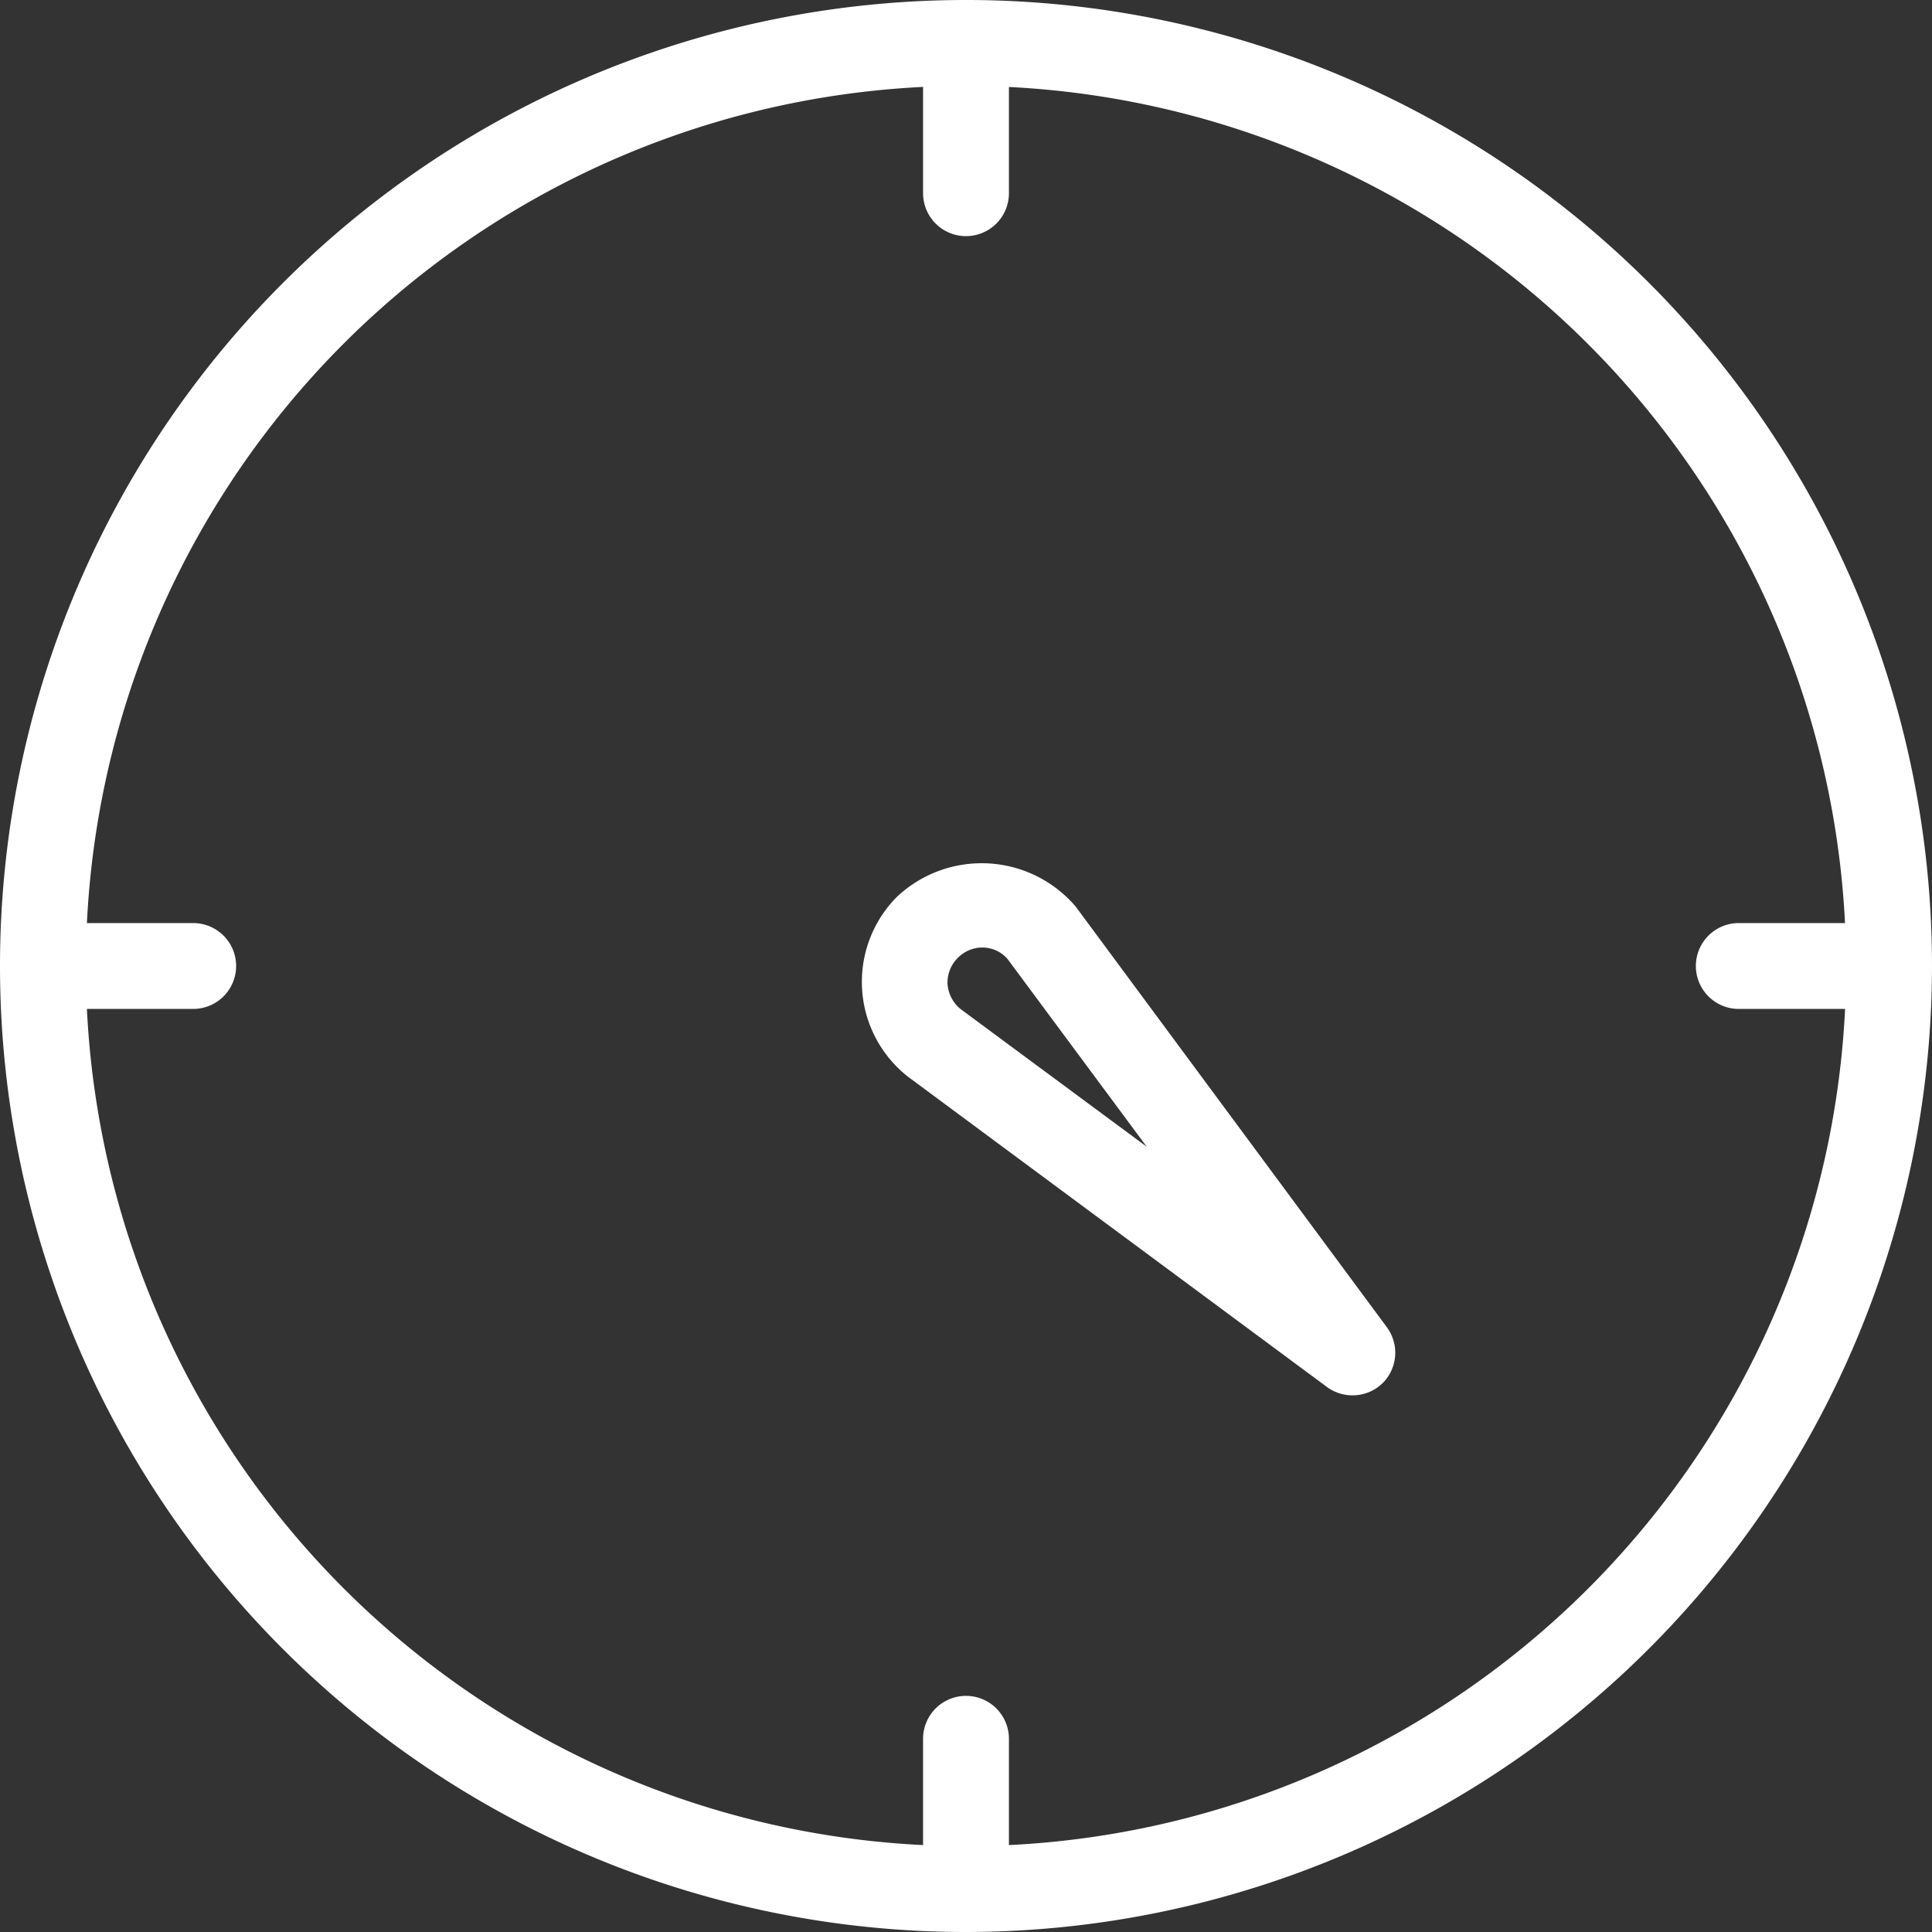 <svg xmlns="http://www.w3.org/2000/svg" viewBox="0 0 45 45"><rect x="0" y="0" width="45" height="45" fill="#333333" stroke="none"/><defs><style>.cls-1{fill:#ffffff;}</style></defs><title>optimization</title><g id="Layer_2" data-name="Layer 2"><g id="time"><path class="cls-1" d="M22.5,45A22.5,22.5,0,1,1,45,22.5,22.52,22.52,0,0,1,22.5,45Zm0-43A20.5,20.5,0,1,0,43,22.5,20.53,20.53,0,0,0,22.5,2Z"/><path class="cls-1" d="M31.5,32.5a1,1,0,0,1-.6-.2l-9.75-7.22a2.81,2.81,0,0,1-.26-4.19,2.88,2.88,0,0,1,4.16.22l7.25,9.8a1,1,0,0,1-.09,1.3A1,1,0,0,1,31.5,32.5ZM22.87,22.07a.8.8,0,0,0-.56.24.81.81,0,0,0-.24.61.83.83,0,0,0,.3.58l4.34,3.21-3.24-4.37A.77.77,0,0,0,22.87,22.07Z"/><path class="cls-1" d="M22.5,5.5a1,1,0,0,1-1-1v-3a1,1,0,0,1,2,0v3A1,1,0,0,1,22.5,5.5Z"/><path class="cls-1" d="M22.5,44.5a1,1,0,0,1-1-1v-3a1,1,0,0,1,2,0v3A1,1,0,0,1,22.5,44.5Z"/><path class="cls-1" d="M43.5,23.5h-3a1,1,0,0,1,0-2h3a1,1,0,0,1,0,2Z"/><path class="cls-1" d="M4.5,23.5h-3a1,1,0,0,1,0-2h3a1,1,0,0,1,0,2Z"/></g></g></svg>